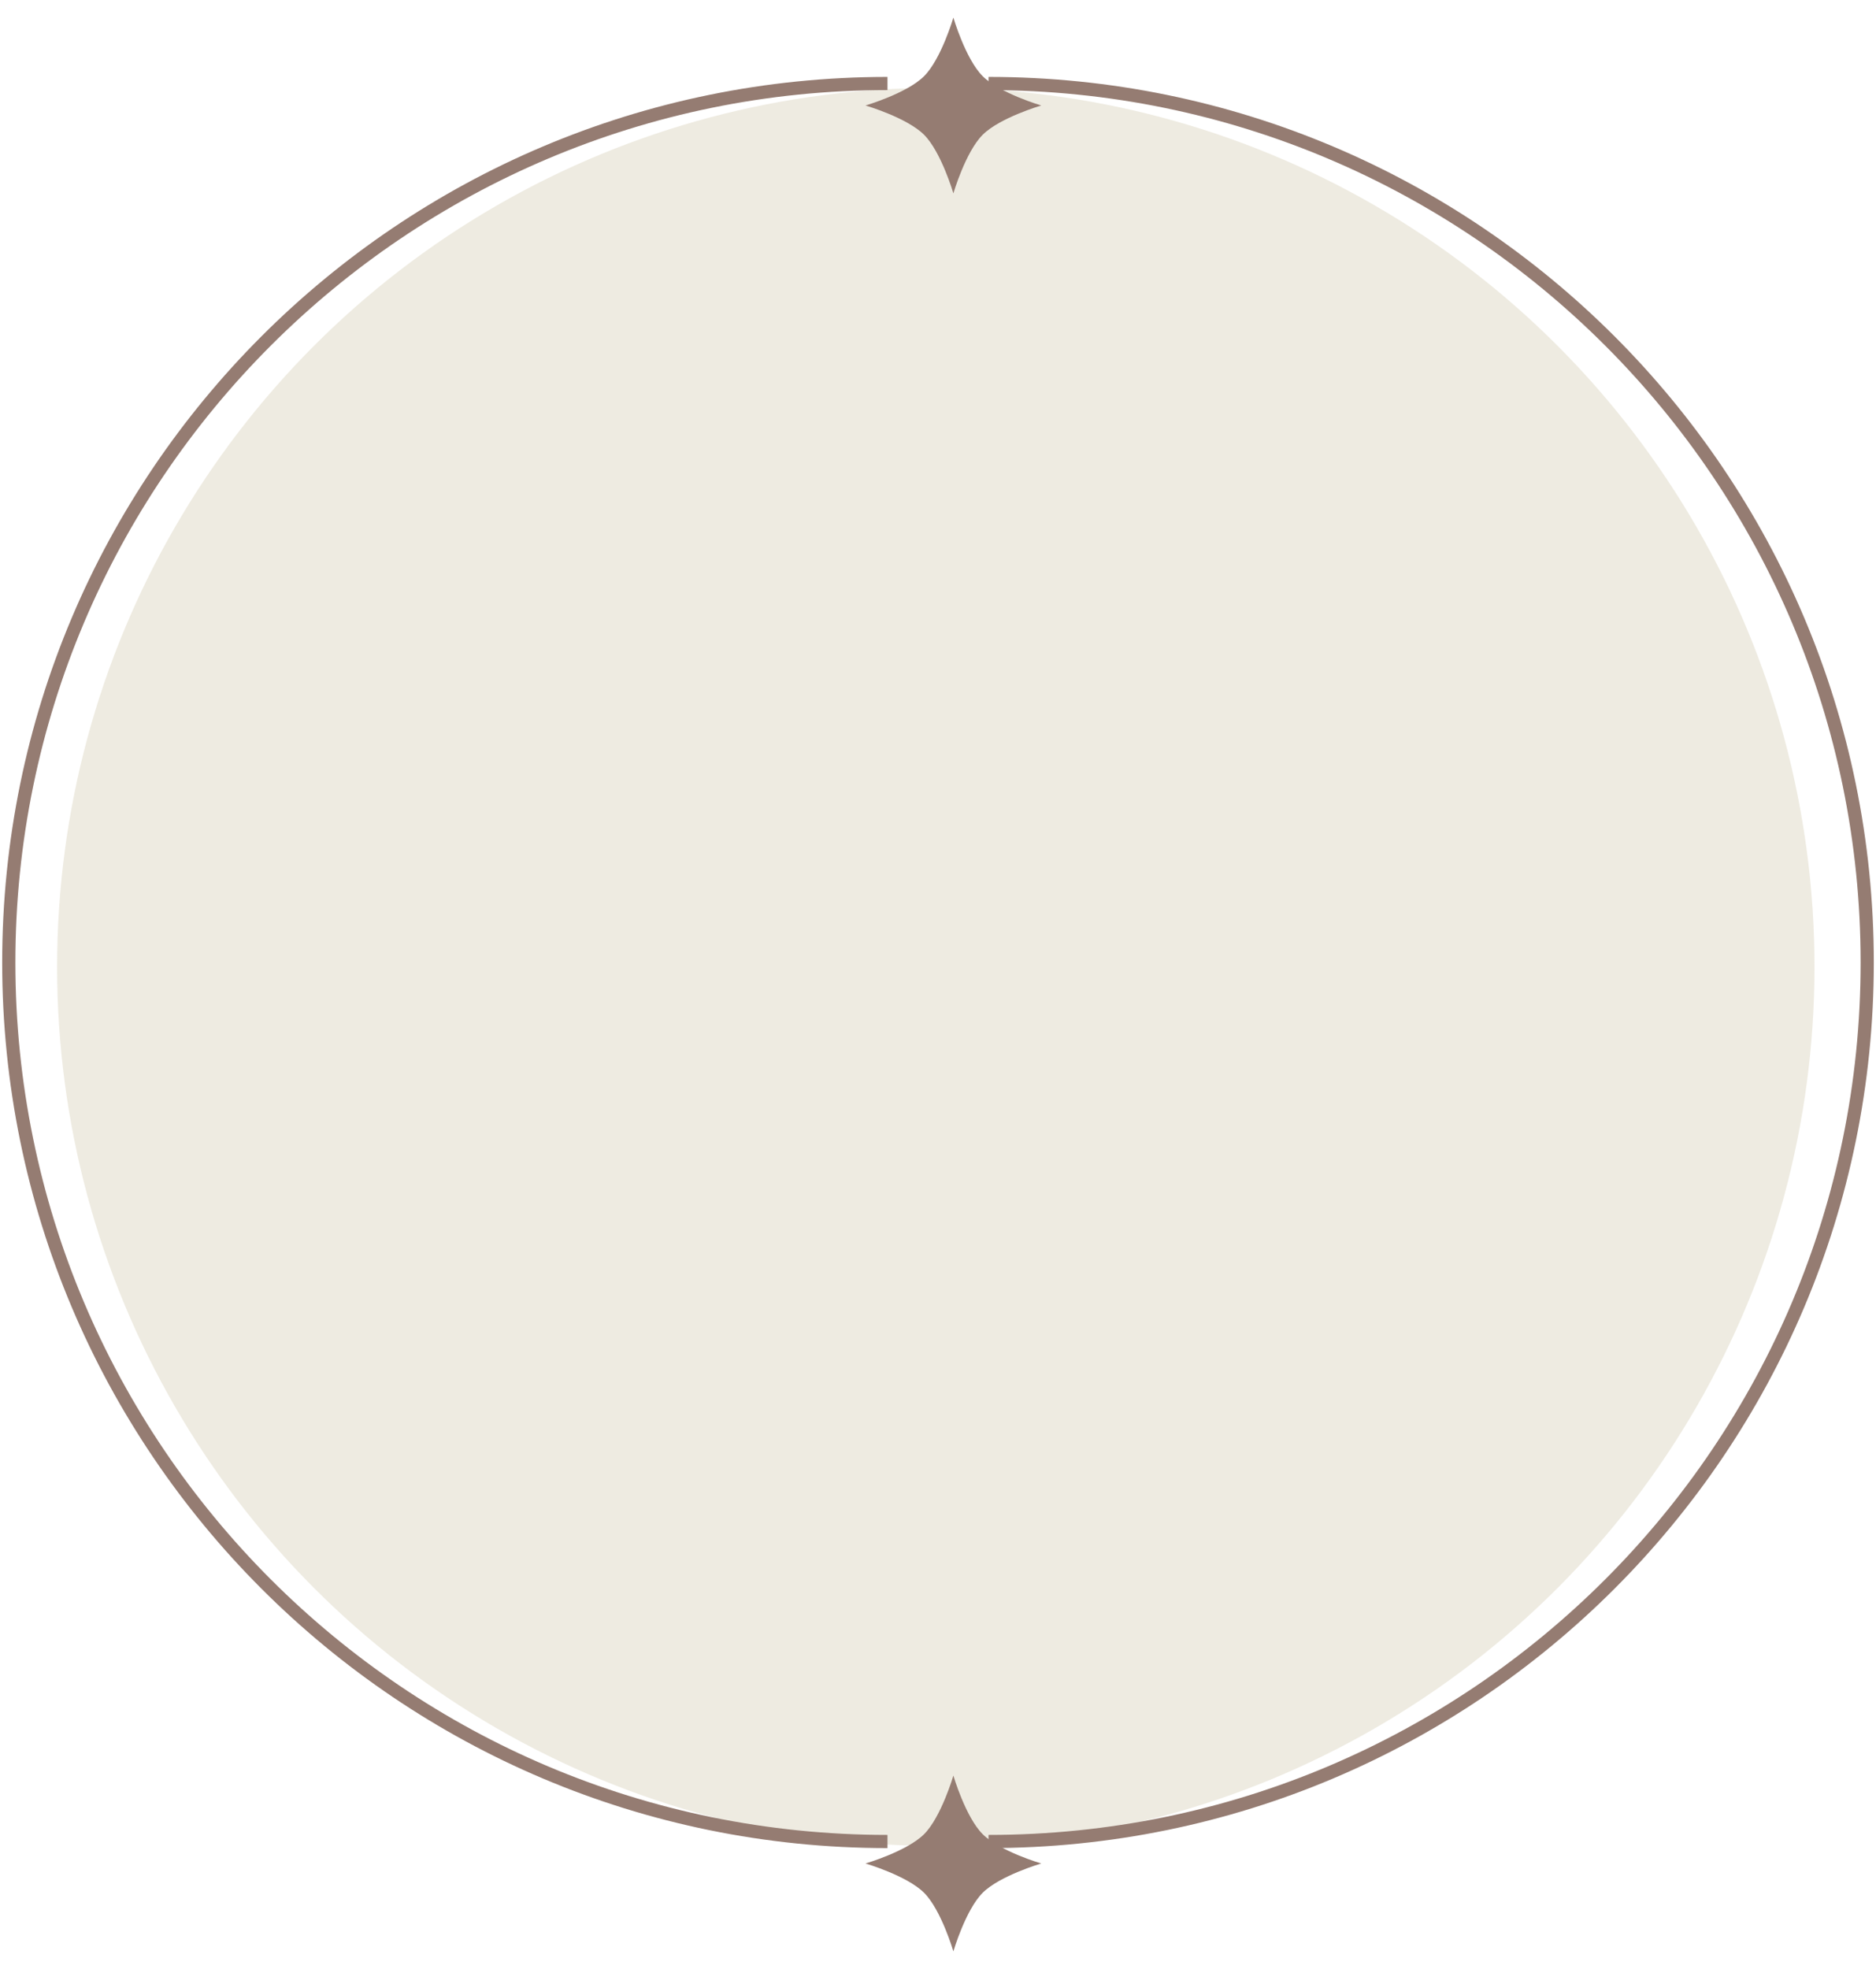 <svg width="427" height="448" viewBox="0 0 427 448" fill="none" xmlns="http://www.w3.org/2000/svg">
<circle cx="213" cy="220" r="200" fill="#E9E6D9" fill-opacity="0.8"/>
<path d="M225 419C335.457 419 425 329.457 425 219C425 108.543 335.457 19 225 19" stroke="#957C72" stroke-width="3"/>
<path d="M202 419C91.543 419 2 329.457 2 219C2 108.543 91.543 19 202 19" stroke="#957C72" stroke-width="3"/>
<g filter="url(#filter0_d_264_539)">
<path d="M206.333 413.333C210.239 409.428 213 400 213 400C213 400 215.761 409.428 219.667 413.333C223.572 417.239 233 420 233 420C233 420 223.572 422.761 219.667 426.667C215.761 430.572 213 440 213 440C213 440 210.239 430.572 206.333 426.667C202.428 422.761 193 420 193 420C193 420 202.428 417.239 206.333 413.333Z" fill="#957C72"/>
</g>
<g filter="url(#filter1_d_264_539)">
<path d="M206.333 13.333C210.239 9.428 213 0 213 0C213 0 215.761 9.428 219.667 13.333C223.572 17.239 233 20 233 20C233 20 223.572 22.761 219.667 26.667C215.761 30.572 213 40 213 40C213 40 210.239 30.572 206.333 26.667C202.428 22.761 193 20 193 20C193 20 202.428 17.239 206.333 13.333Z" fill="#957C72"/>
</g>
<defs>
<filter id="filter0_d_264_539" x="193" y="400" width="48" height="48" filterUnits="userSpaceOnUse" color-interpolation-filters="sRGB">
<feFlood flood-opacity="0" result="BackgroundImageFix"/>
<feColorMatrix in="SourceAlpha" type="matrix" values="0 0 0 0 0 0 0 0 0 0 0 0 0 0 0 0 0 0 127 0" result="hardAlpha"/>
<feOffset dx="4" dy="4"/>
<feGaussianBlur stdDeviation="2"/>
<feComposite in2="hardAlpha" operator="out"/>
<feColorMatrix type="matrix" values="0 0 0 0 0 0 0 0 0 0 0 0 0 0 0 0 0 0 0.1 0"/>
<feBlend mode="normal" in2="BackgroundImageFix" result="effect1_dropShadow_264_539"/>
<feBlend mode="normal" in="SourceGraphic" in2="effect1_dropShadow_264_539" result="shape"/>
</filter>
<filter id="filter1_d_264_539" x="193" y="0" width="48" height="48" filterUnits="userSpaceOnUse" color-interpolation-filters="sRGB">
<feFlood flood-opacity="0" result="BackgroundImageFix"/>
<feColorMatrix in="SourceAlpha" type="matrix" values="0 0 0 0 0 0 0 0 0 0 0 0 0 0 0 0 0 0 127 0" result="hardAlpha"/>
<feOffset dx="4" dy="4"/>
<feGaussianBlur stdDeviation="2"/>
<feComposite in2="hardAlpha" operator="out"/>
<feColorMatrix type="matrix" values="0 0 0 0 0 0 0 0 0 0 0 0 0 0 0 0 0 0 0.1 0"/>
<feBlend mode="normal" in2="BackgroundImageFix" result="effect1_dropShadow_264_539"/>
<feBlend mode="normal" in="SourceGraphic" in2="effect1_dropShadow_264_539" result="shape"/>
</filter>
</defs>
</svg>
